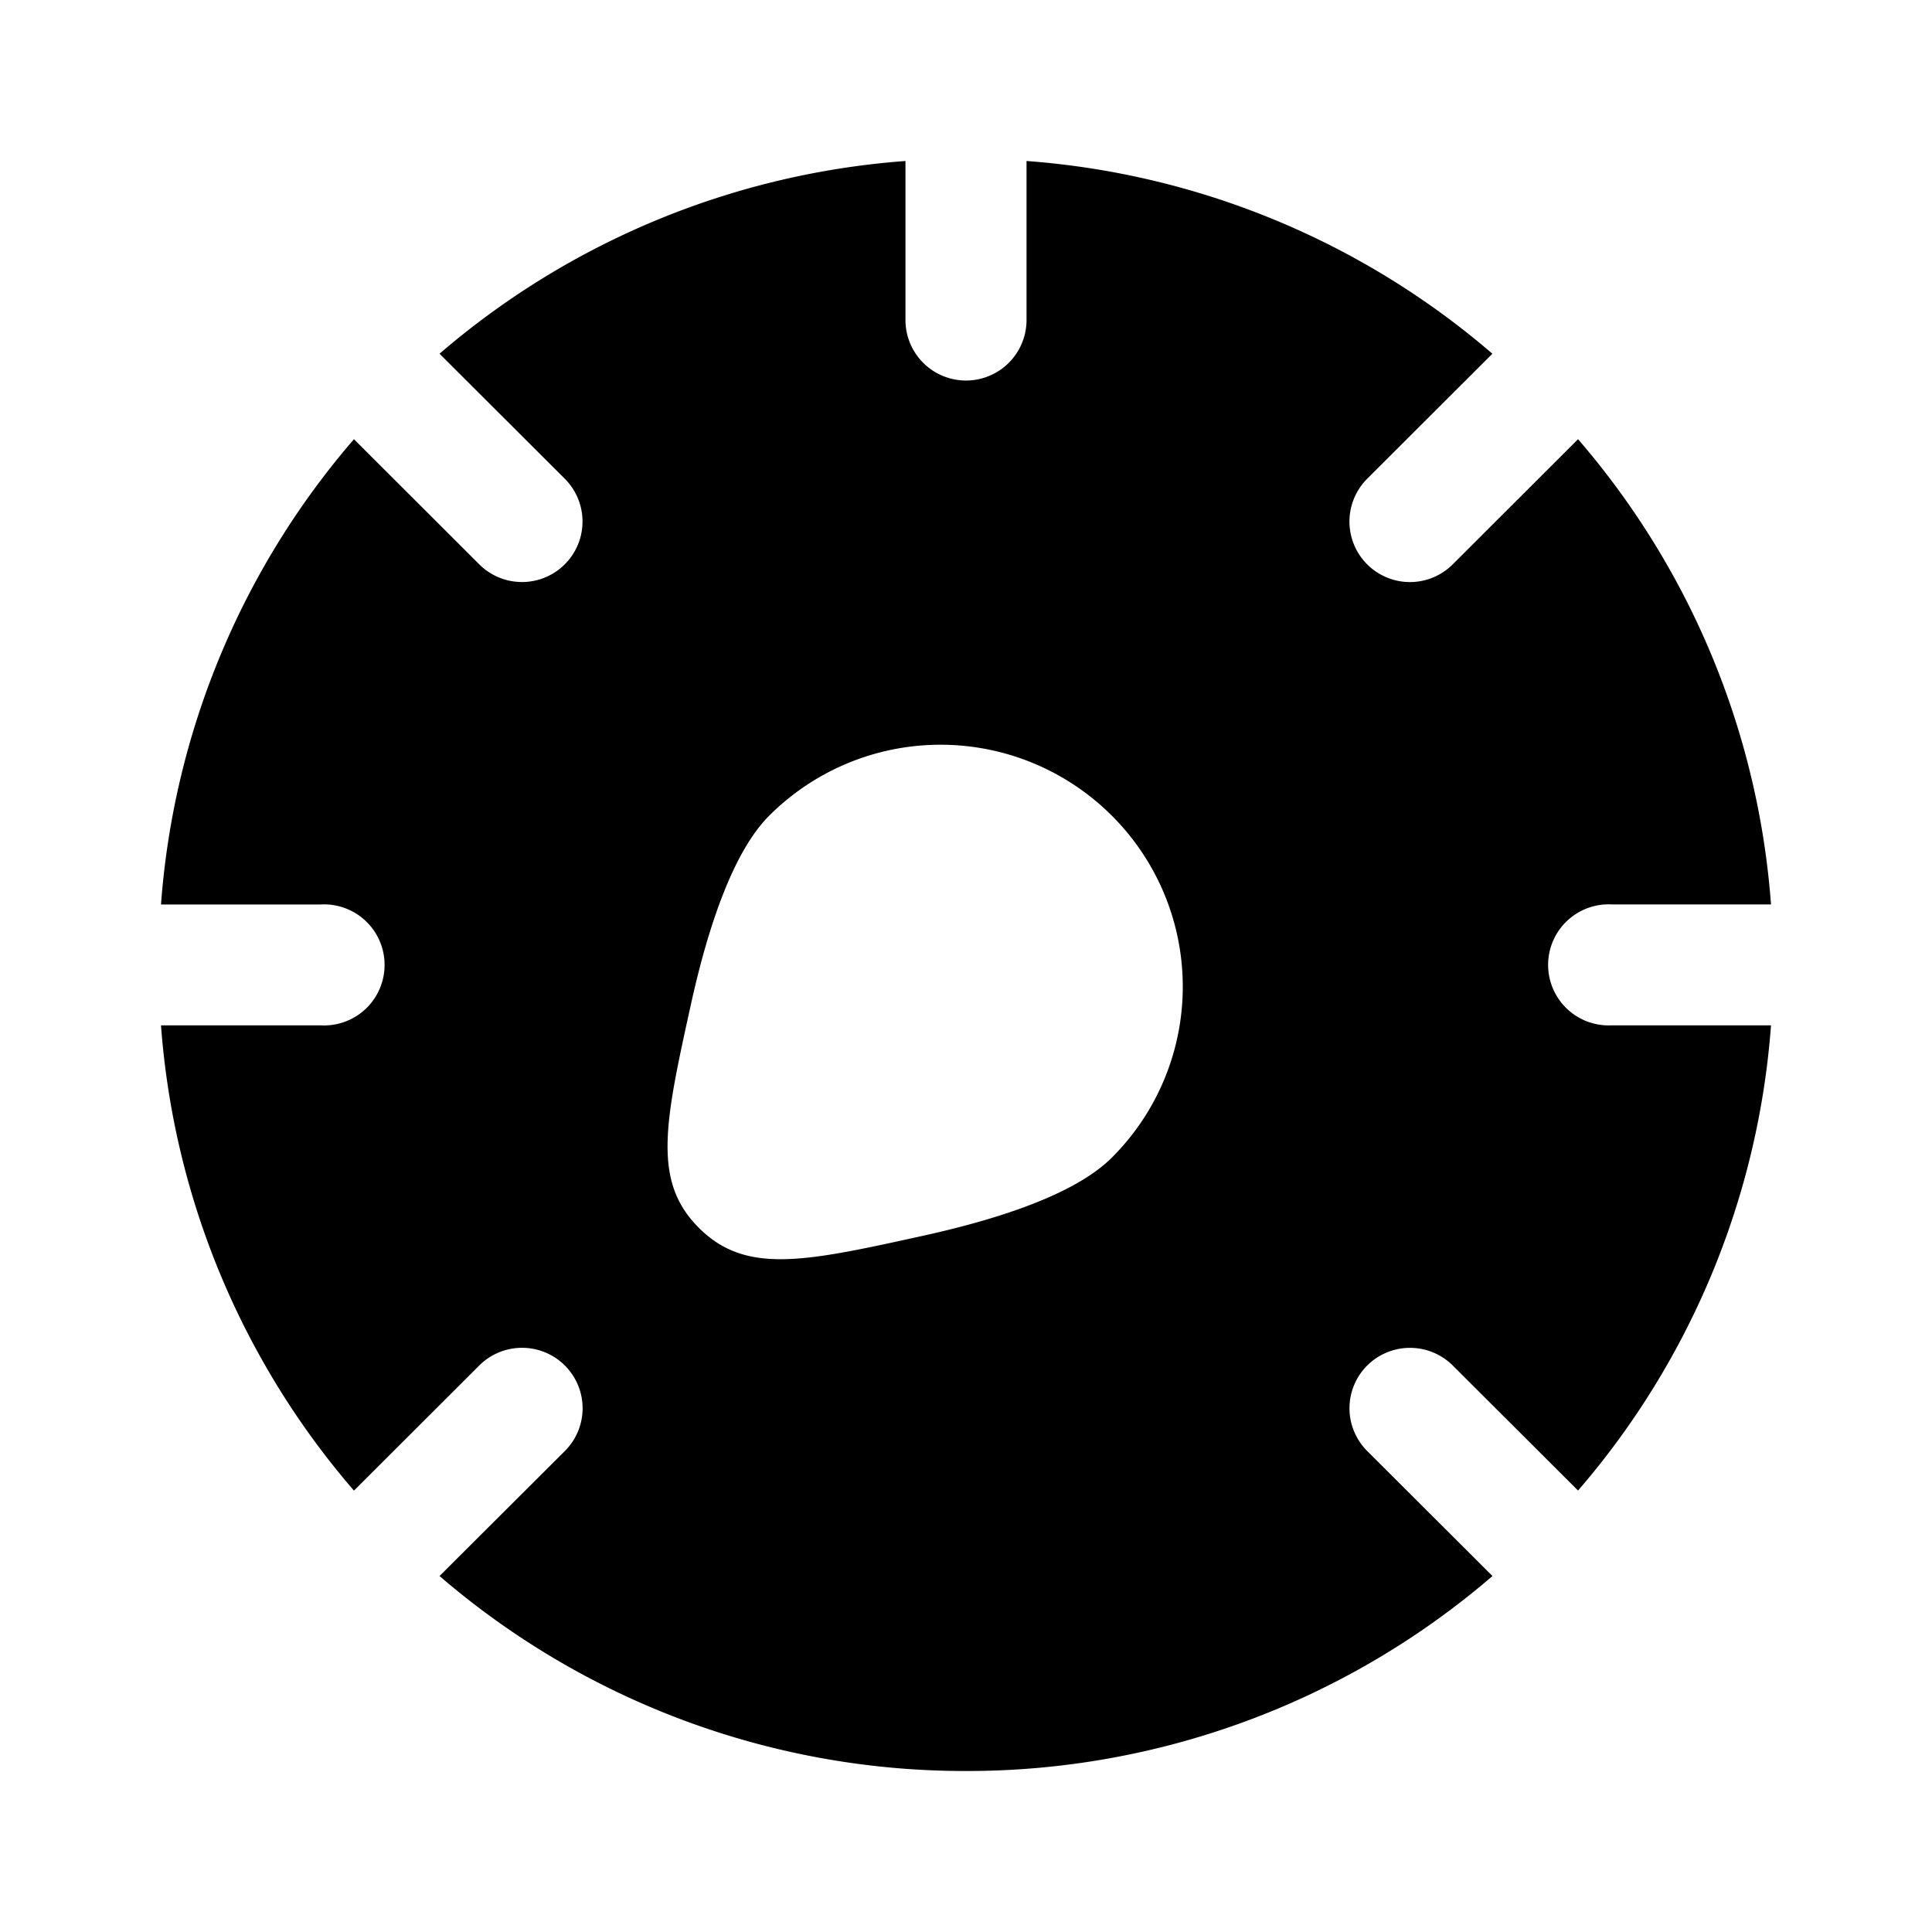 <svg xmlns="http://www.w3.org/2000/svg" width="3em" height="3em" viewBox="0 0 24 24"><path fill="currentColor" fill-rule="evenodd" d="M12.752 3.975a.752.752 0 0 1-1.504 0V2A10 10 0 0 0 5.46 4.394l1.556 1.553A.75.75 0 1 1 5.953 7.01L4.397 5.456A9.96 9.96 0 0 0 2 11.236h1.978a.752.752 0 1 1 0 1.501H2a9.96 9.96 0 0 0 2.397 5.78l1.556-1.554a.753.753 0 0 1 1.064 0a.75.75 0 0 1 0 1.062L5.46 19.578A10 10 0 0 0 12 22a10 10 0 0 0 6.54-2.422l-1.556-1.553a.75.75 0 0 1 0-1.062a.753.753 0 0 1 1.063 0l1.556 1.553A9.96 9.96 0 0 0 22 12.737h-1.978a.752.752 0 1 1 0-1.502H22a9.96 9.96 0 0 0-2.397-5.779L18.047 7.01a.75.75 0 1 1-1.064-1.062l1.556-1.554A10 10 0 0 0 12.752 2zm1.059 6.157a3 3 0 0 1 0 4.249c-.447.446-1.375.757-2.353.972c-1.462.322-2.194.482-2.776-.1c-.582-.58-.422-1.311-.1-2.772c.215-.976.528-1.903.974-2.349a3.01 3.01 0 0 1 4.255 0" clip-rule="evenodd"/></svg>
